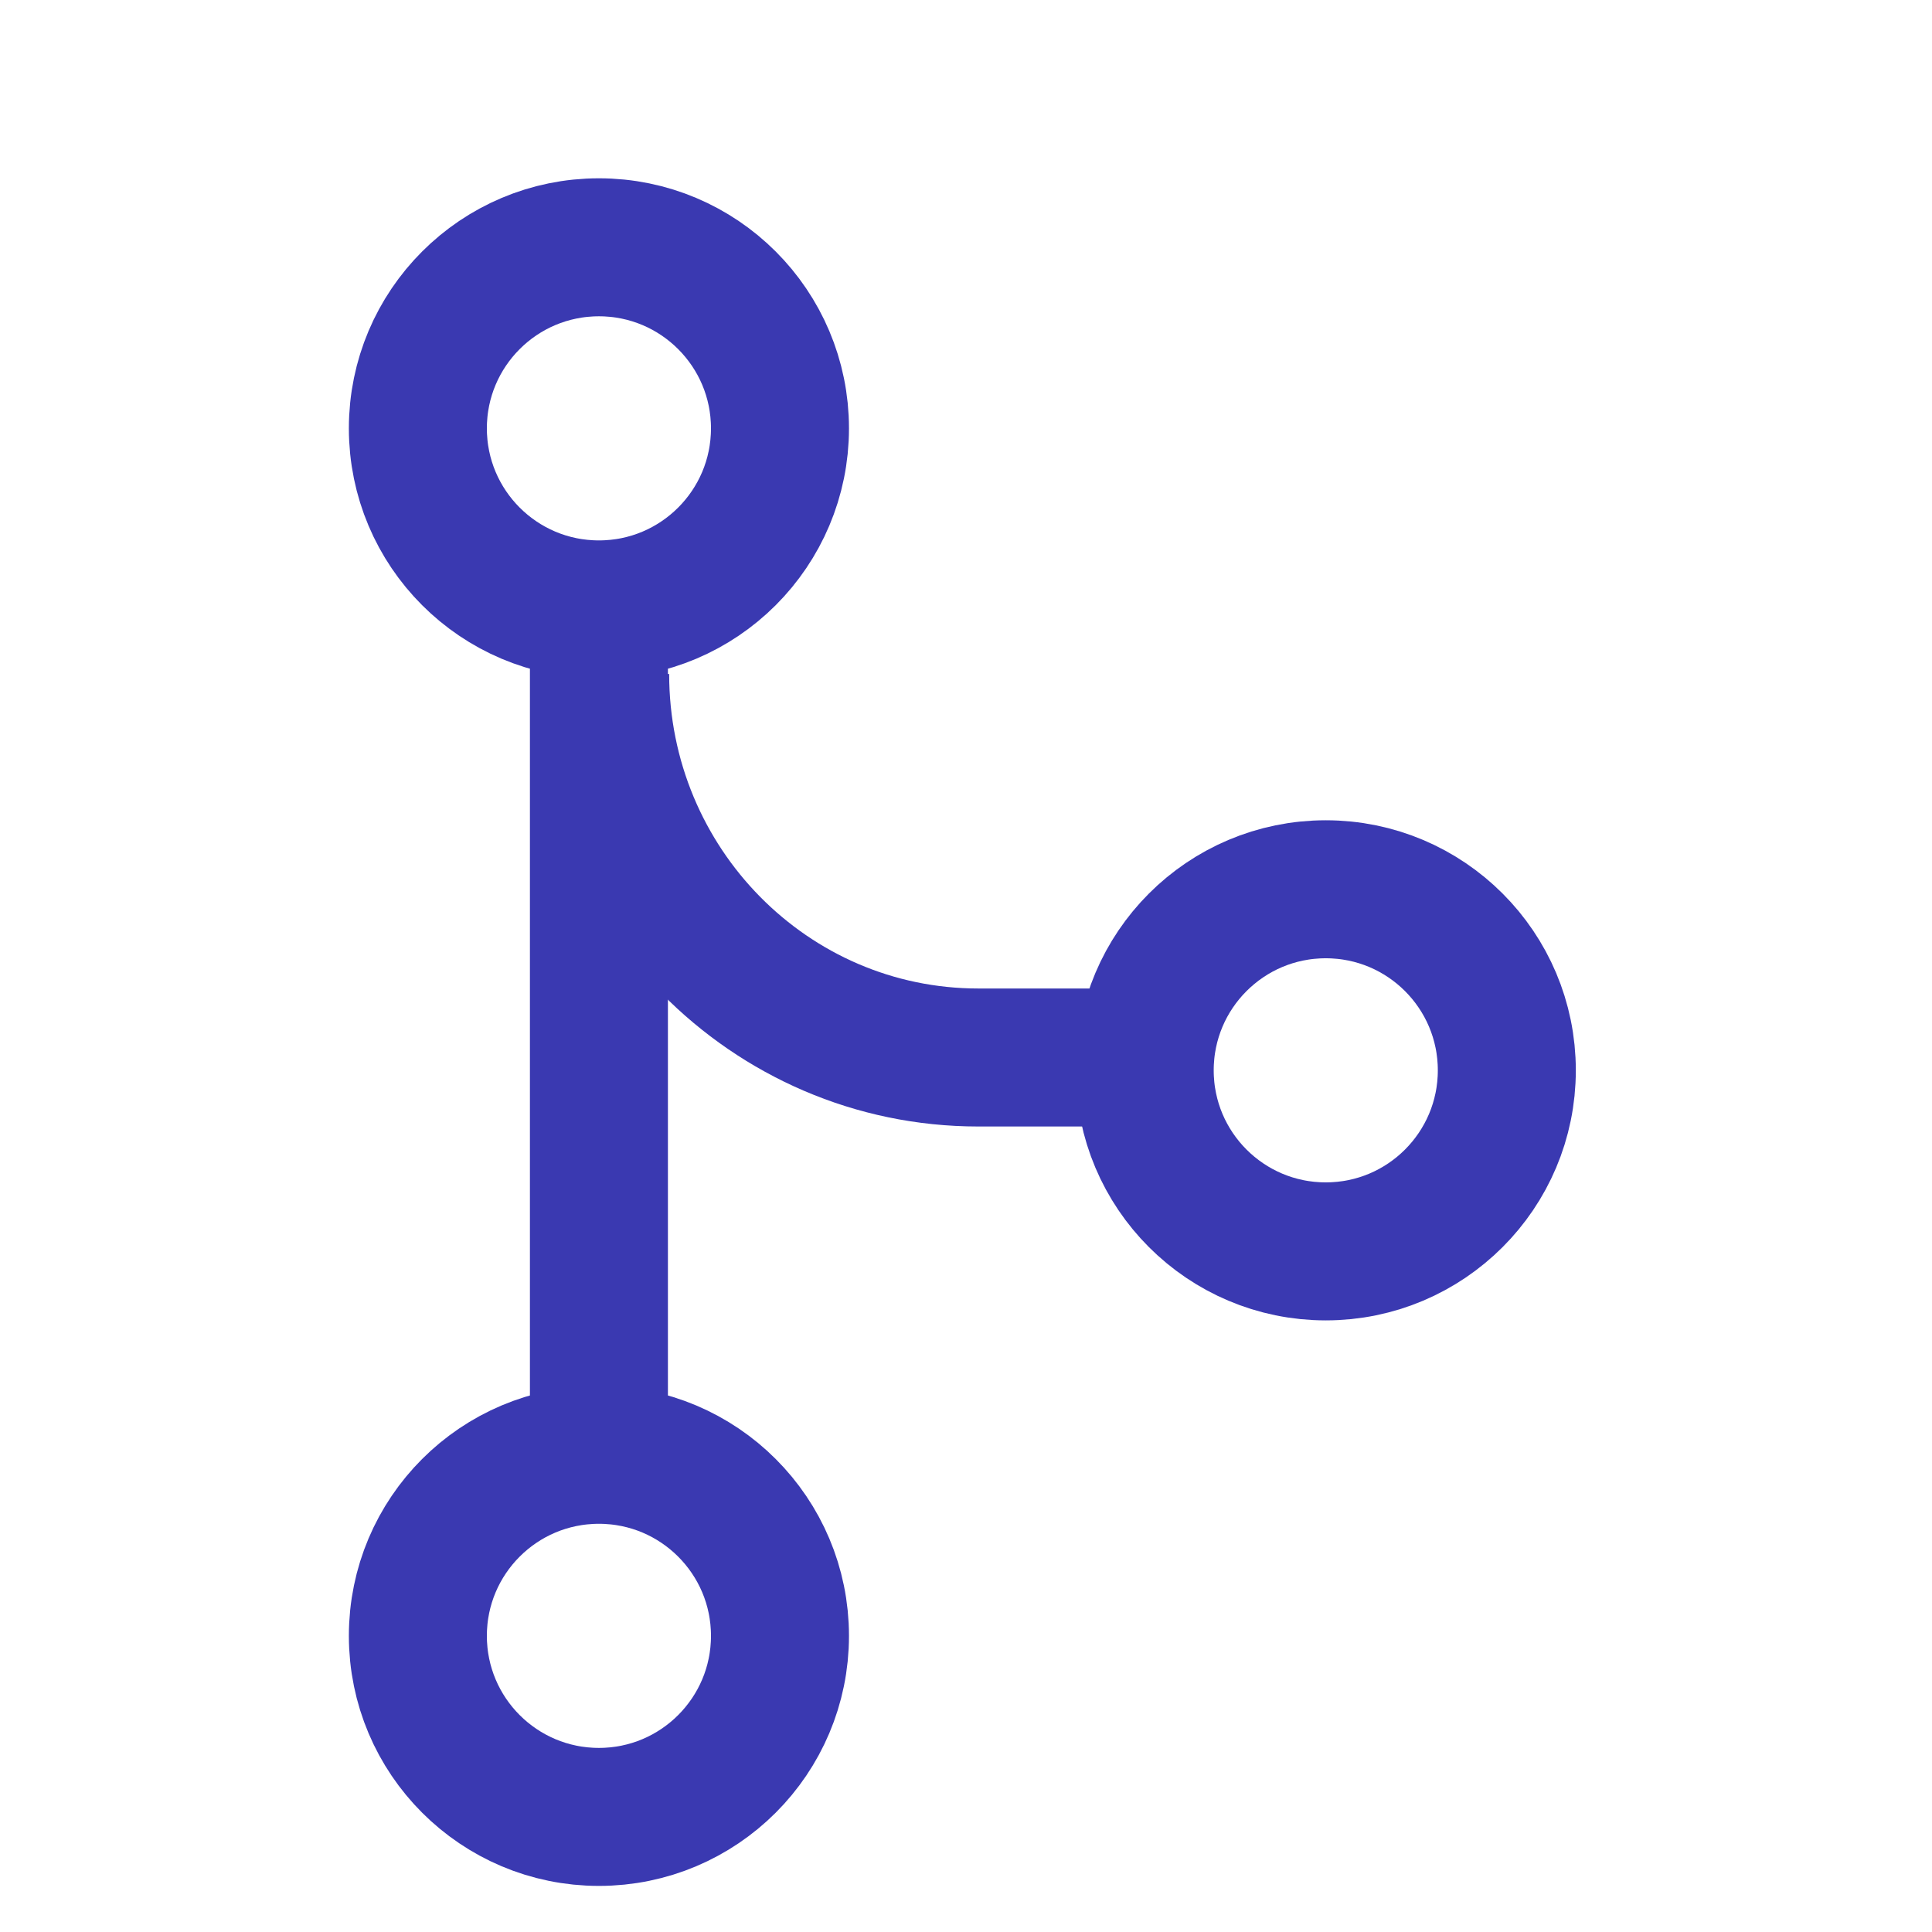 <svg viewBox="0 0 14 14" fill="none" xmlns="http://www.w3.org/2000/svg">
<path d="M4.349 4.884C4.349 6.419 5.576 7.663 7.089 7.663H8.312" stroke="#3A39B1"/>
<ellipse cx="9.607" cy="7.756" rx="1.312" ry="1.312" stroke="#3A39B1"/>
<ellipse cx="4.34" cy="3.104" rx="1.312" ry="1.312" stroke="#3A39B1"/>
<path d="M4.34 4.417V10.432" stroke="#3A39B1"/>
<ellipse cx="4.34" cy="11.854" rx="1.312" ry="1.312" stroke="#3A39B1"/>
</svg>
